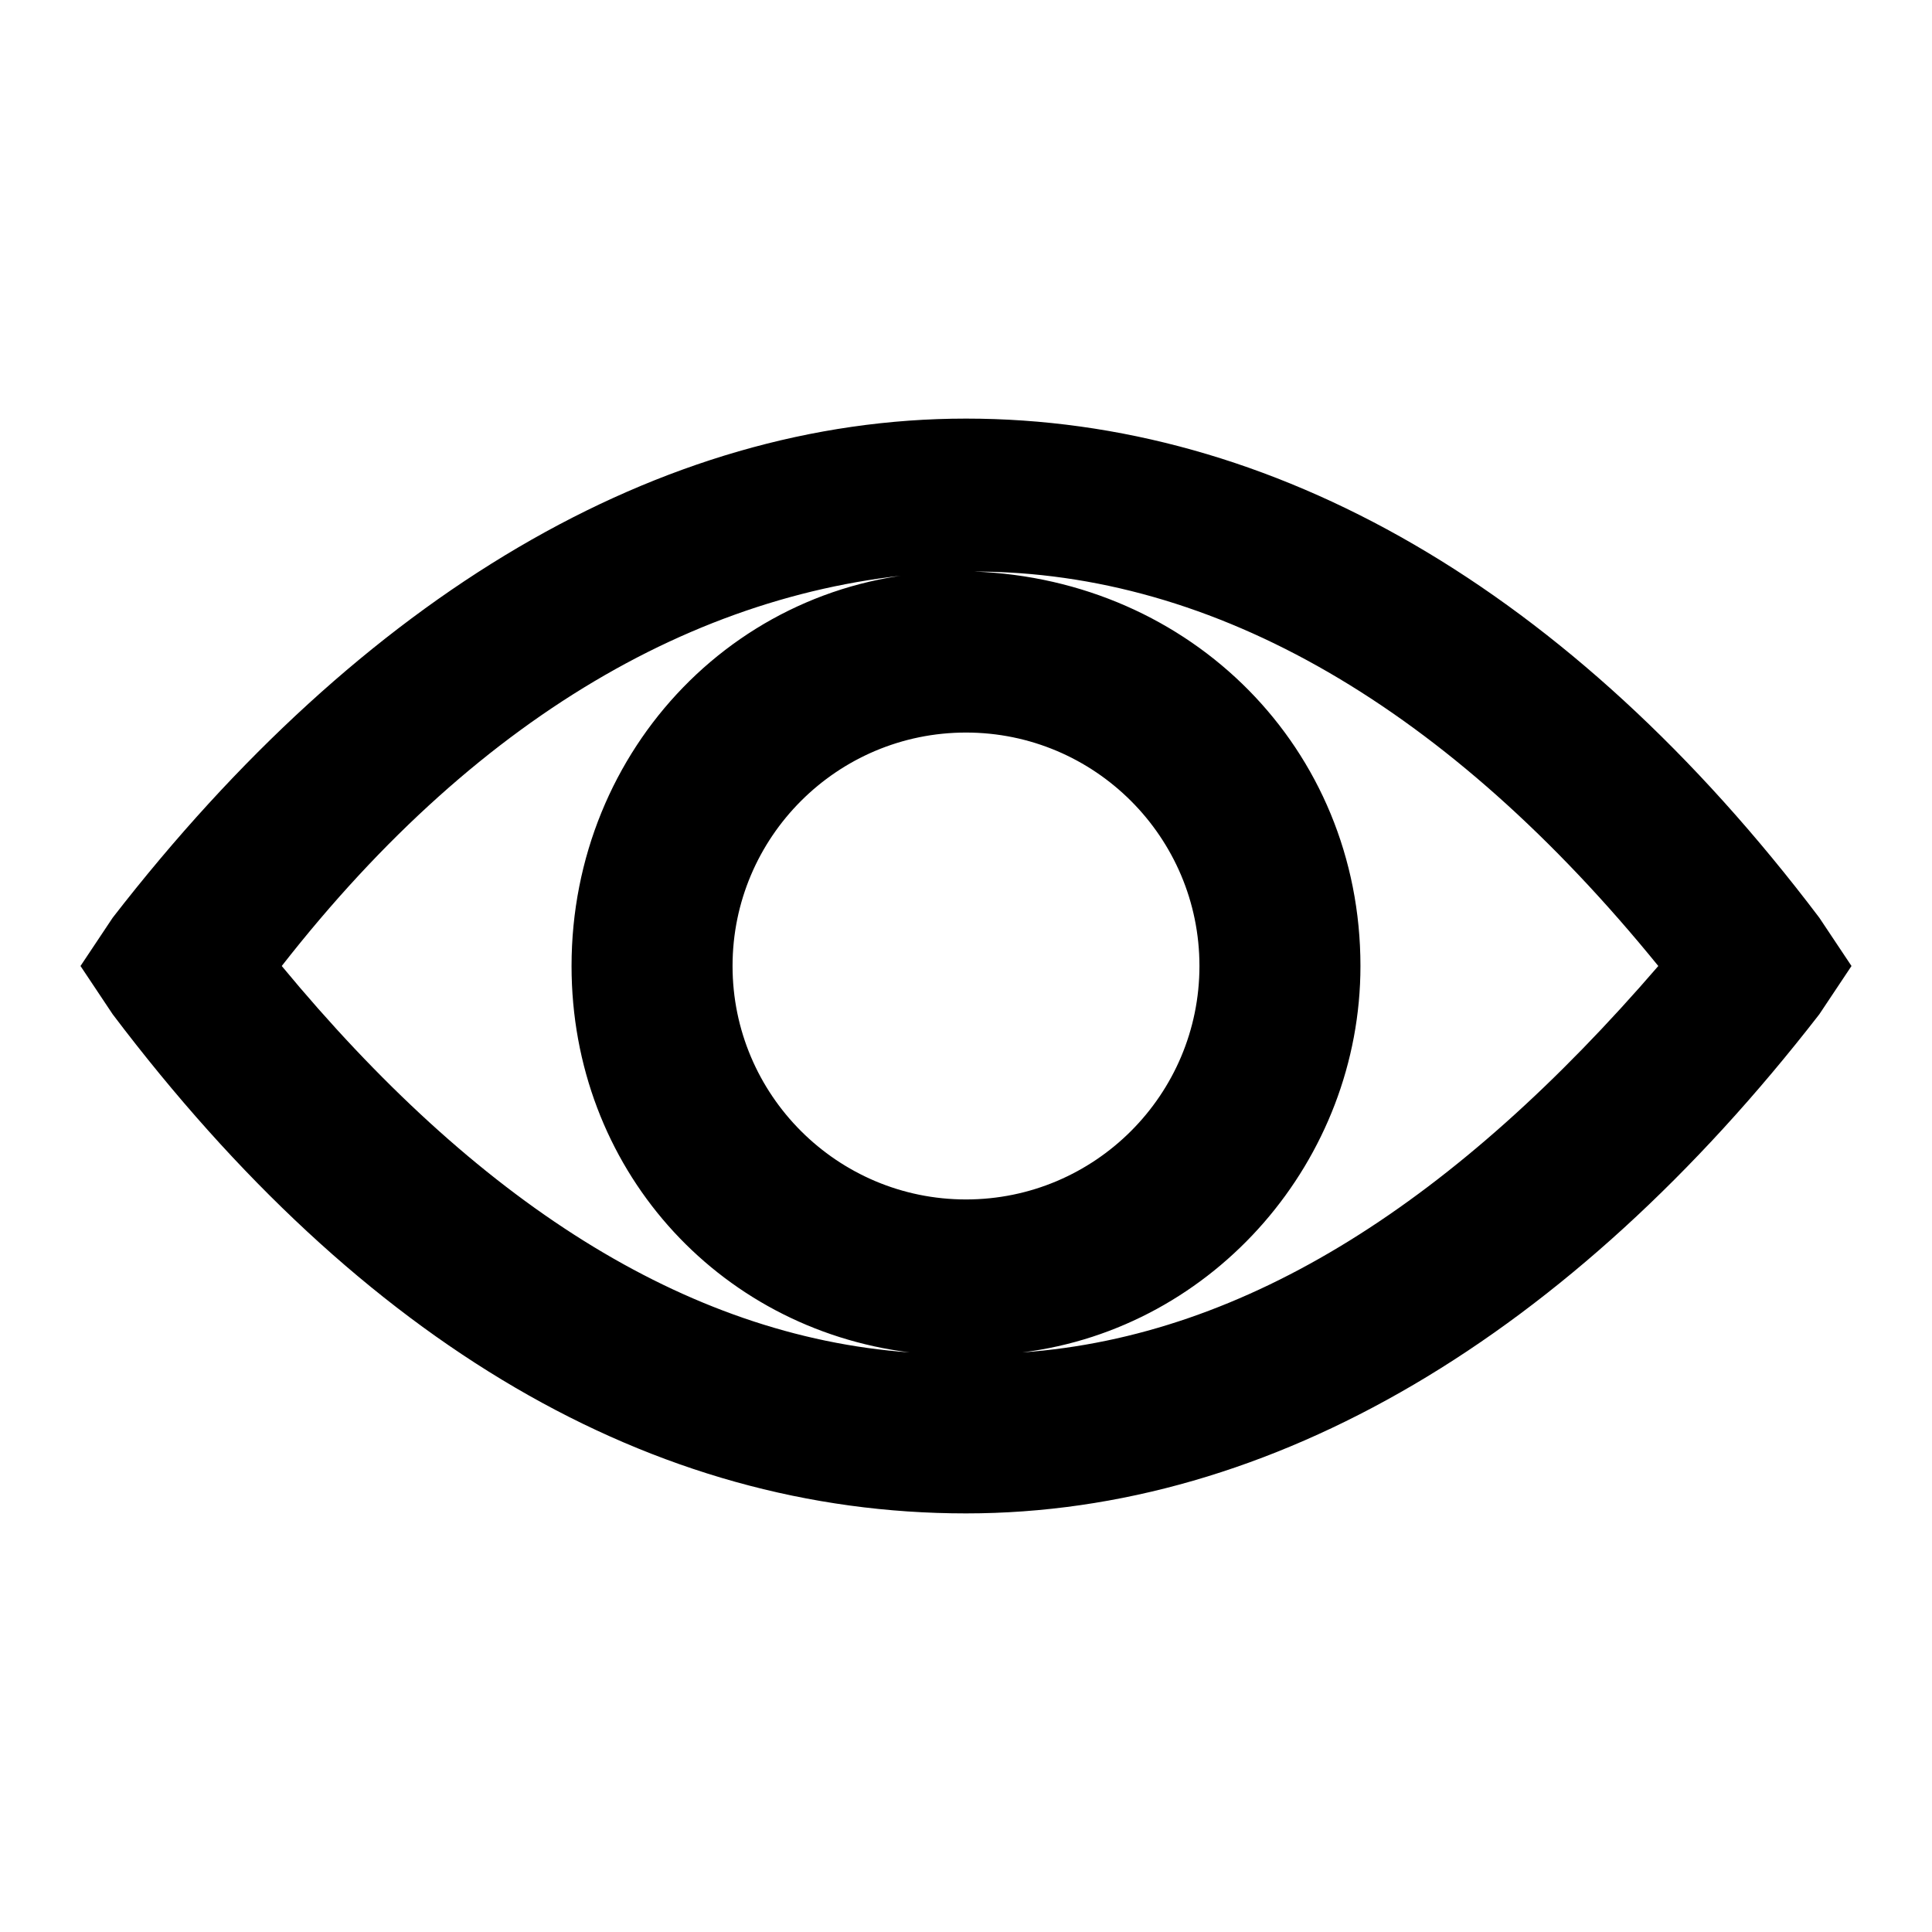 <svg version="1.1" id="persepctives" xmlns="http://www.w3.org/2000/svg" xmlns:xlink="http://www.w3.org/1999/xlink" x="0px" y="0px"
	 viewBox="0 0 24 24" style="enable-background:new 0 0 24 24;" xml:space="preserve">
<path d="M12,5.2c-3.8,0-7.5,2.2-10.6,6.2L1,12l0.4,0.6c3.1,4.1,6.7,6.2,10.6,6.2c3.8,0,7.5-2.2,10.6-6.2L23,12l-0.4-0.6
	C19.5,7.3,15.8,5.2,12,5.2z M9.1,12c0-1.6,1.3-2.9,2.9-2.9s2.9,1.3,2.9,2.9s-1.3,2.9-2.9,2.9S9.1,13.6,9.1,12z M3.5,12
	C6,8.8,8.9,7.2,11.9,7.1c-2.7,0-4.8,2.2-4.8,4.9c0,2.5,1.8,4.5,4.2,4.8C8.5,16.6,5.9,14.9,3.5,12z M12.7,16.8
	c2.4-0.3,4.2-2.4,4.2-4.8c0-2.7-2.1-4.8-4.8-4.9c3,0,5.9,1.7,8.5,4.9C18.1,14.9,15.5,16.6,12.7,16.8z"/>
</svg>
